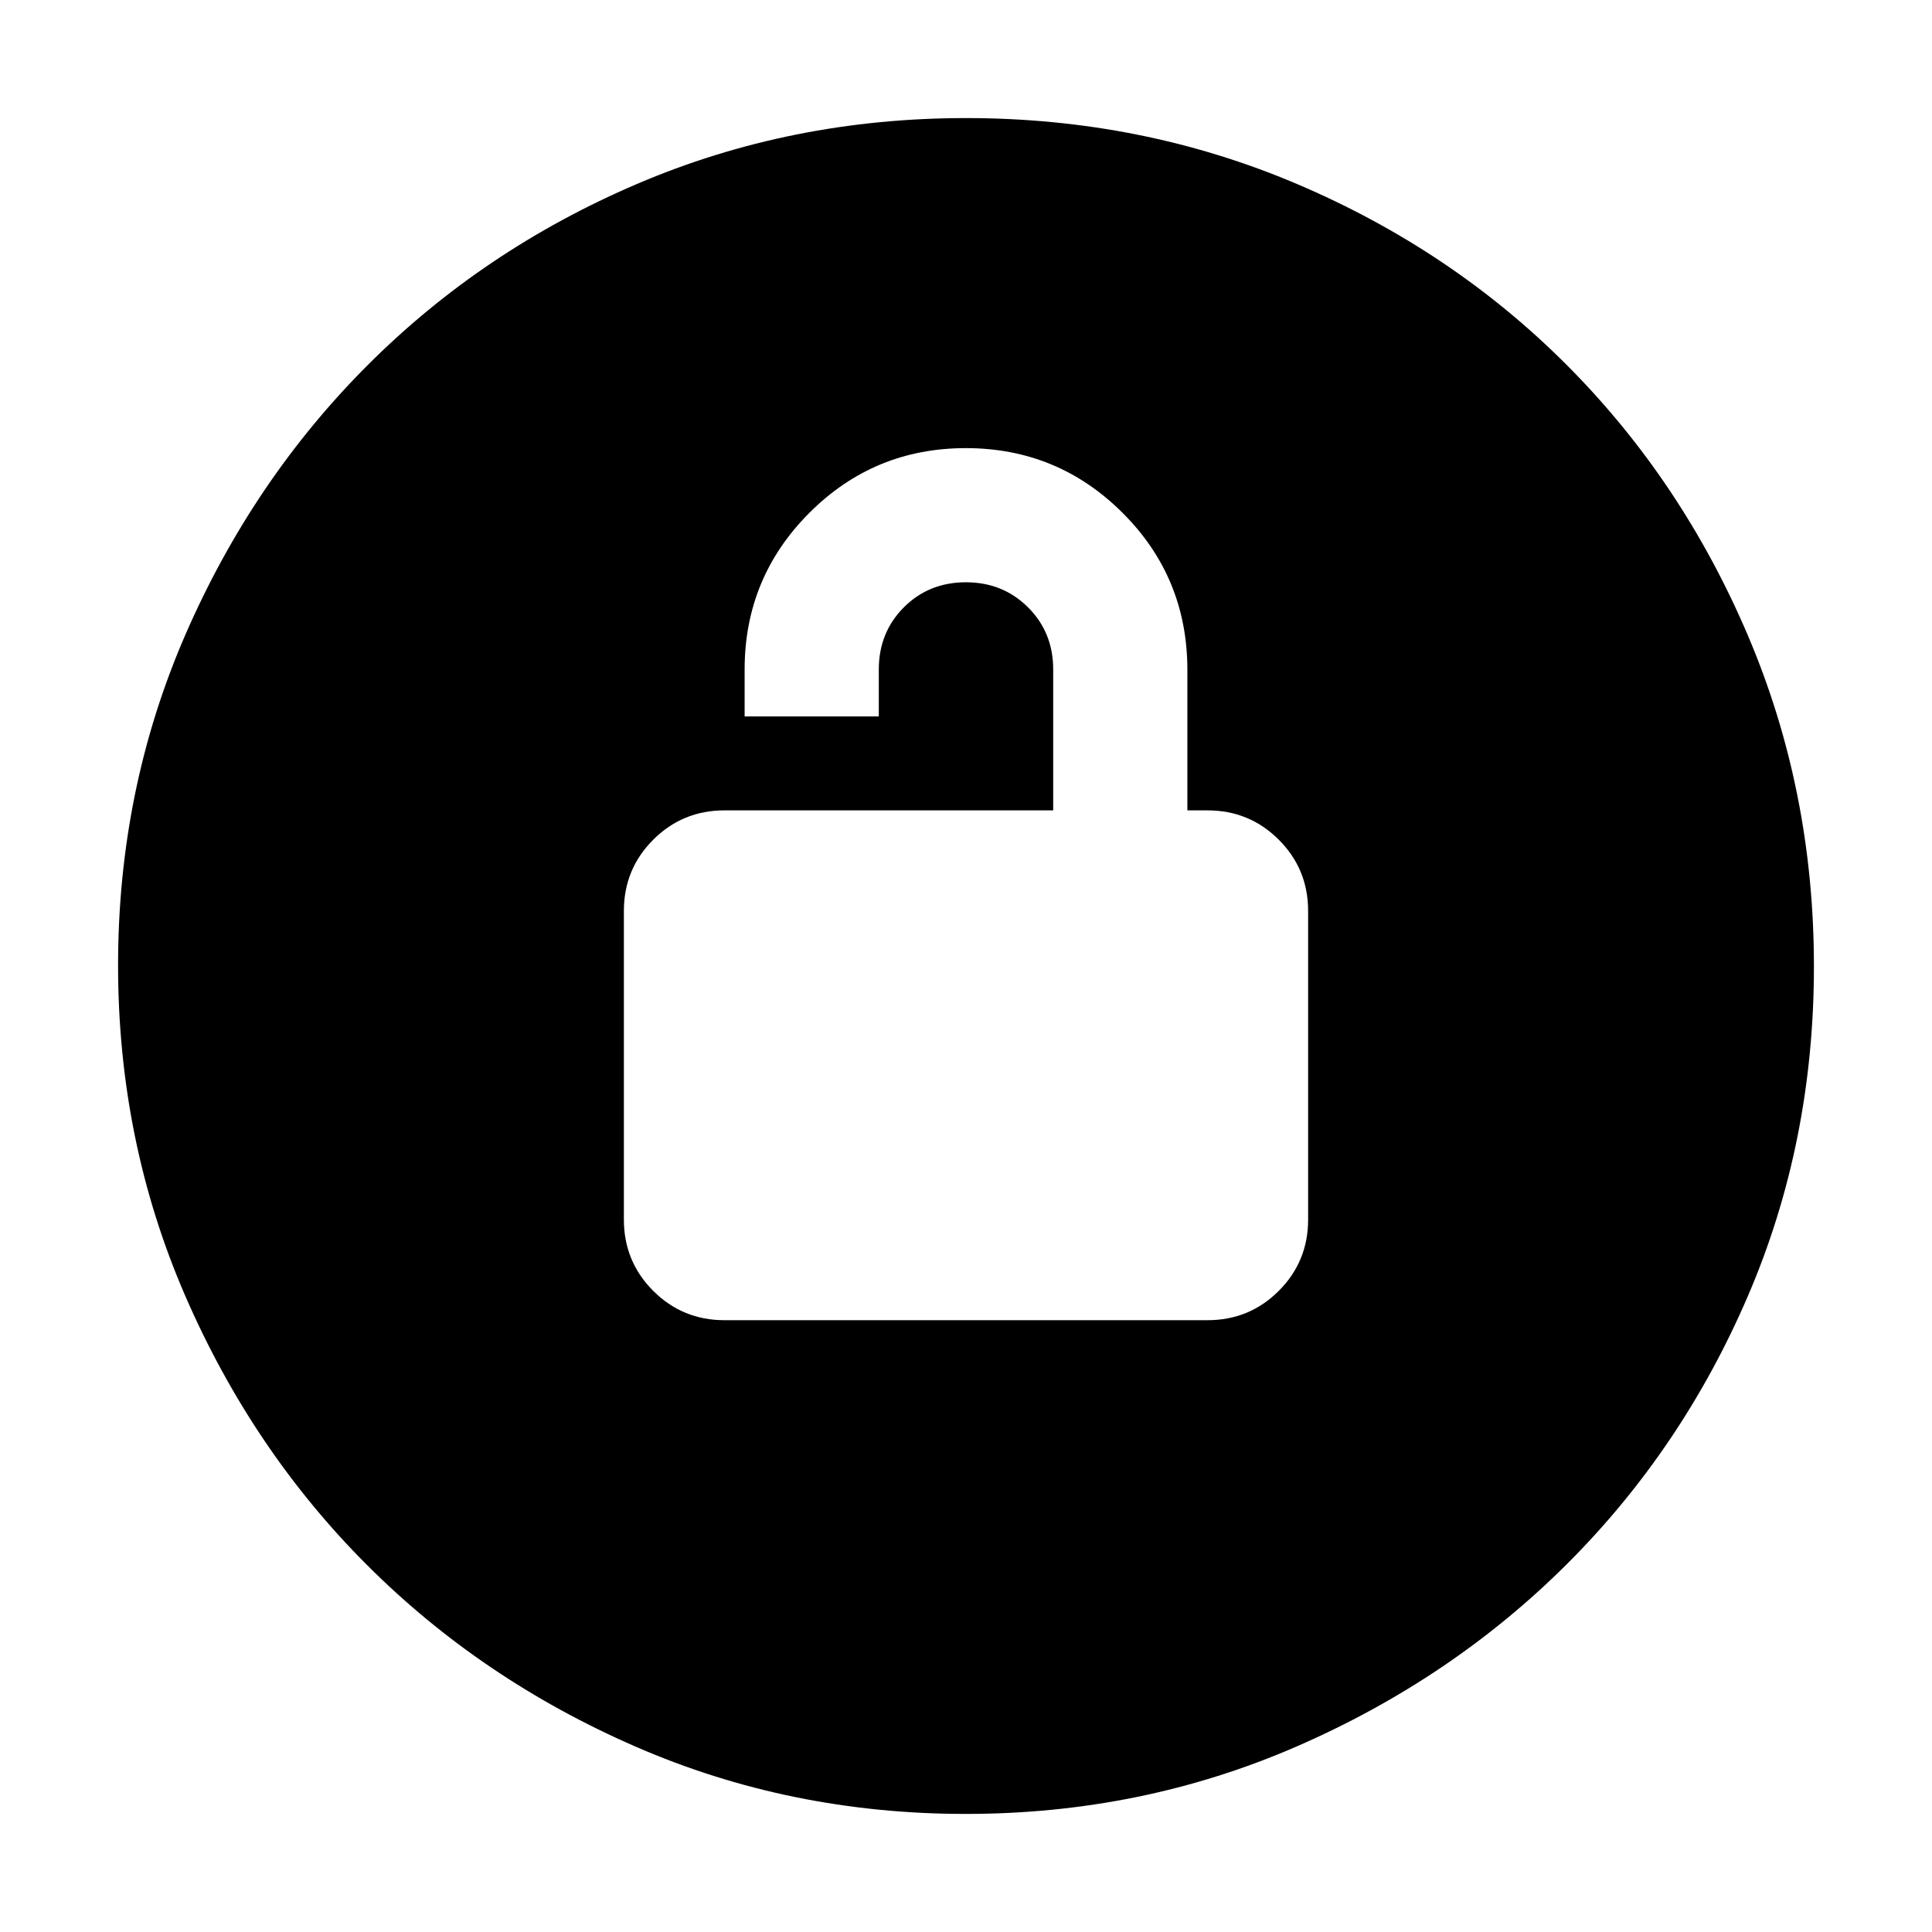 <svg xmlns="http://www.w3.org/2000/svg" height="40" viewBox="0 -960 960 960" width="40"><path d="M360-304h240q20.83 0 35.42-14.58Q650-333.17 650-354v-153.33q0-20.84-14.58-35.42-14.59-14.58-35.42-14.58h-10v-69.81q0-45.93-32.23-78.06-32.22-32.13-77.86-32.13t-77.78 32.2Q370-672.93 370-627.33V-604h66.67v-23.33q0-18.42 12.44-30.88 12.44-12.46 30.83-12.46t30.89 12.46q12.5 12.46 12.5 30.88v70H360q-20.83 0-35.42 14.58Q310-528.17 310-507.33V-354q0 20.83 14.58 35.42Q339.17-304 360-304ZM479.87-58.67q-87.16 0-163.84-33.35t-133.67-90.34q-56.99-56.99-90.34-133.81T58.67-480.33q0-87.36 33.41-164.2 33.41-76.83 90.62-134.05 57.21-57.23 133.76-89.99 76.55-32.76 163.58-32.76 87.39 0 164.43 32.76 77.03 32.76 134.11 90 57.09 57.24 89.92 134.29 32.83 77.06 32.83 164.49 0 87.44-32.76 163.67-32.76 76.24-89.99 133.31-57.22 57.07-134.26 90.61-77.04 33.53-164.45 33.53Z"/></svg>